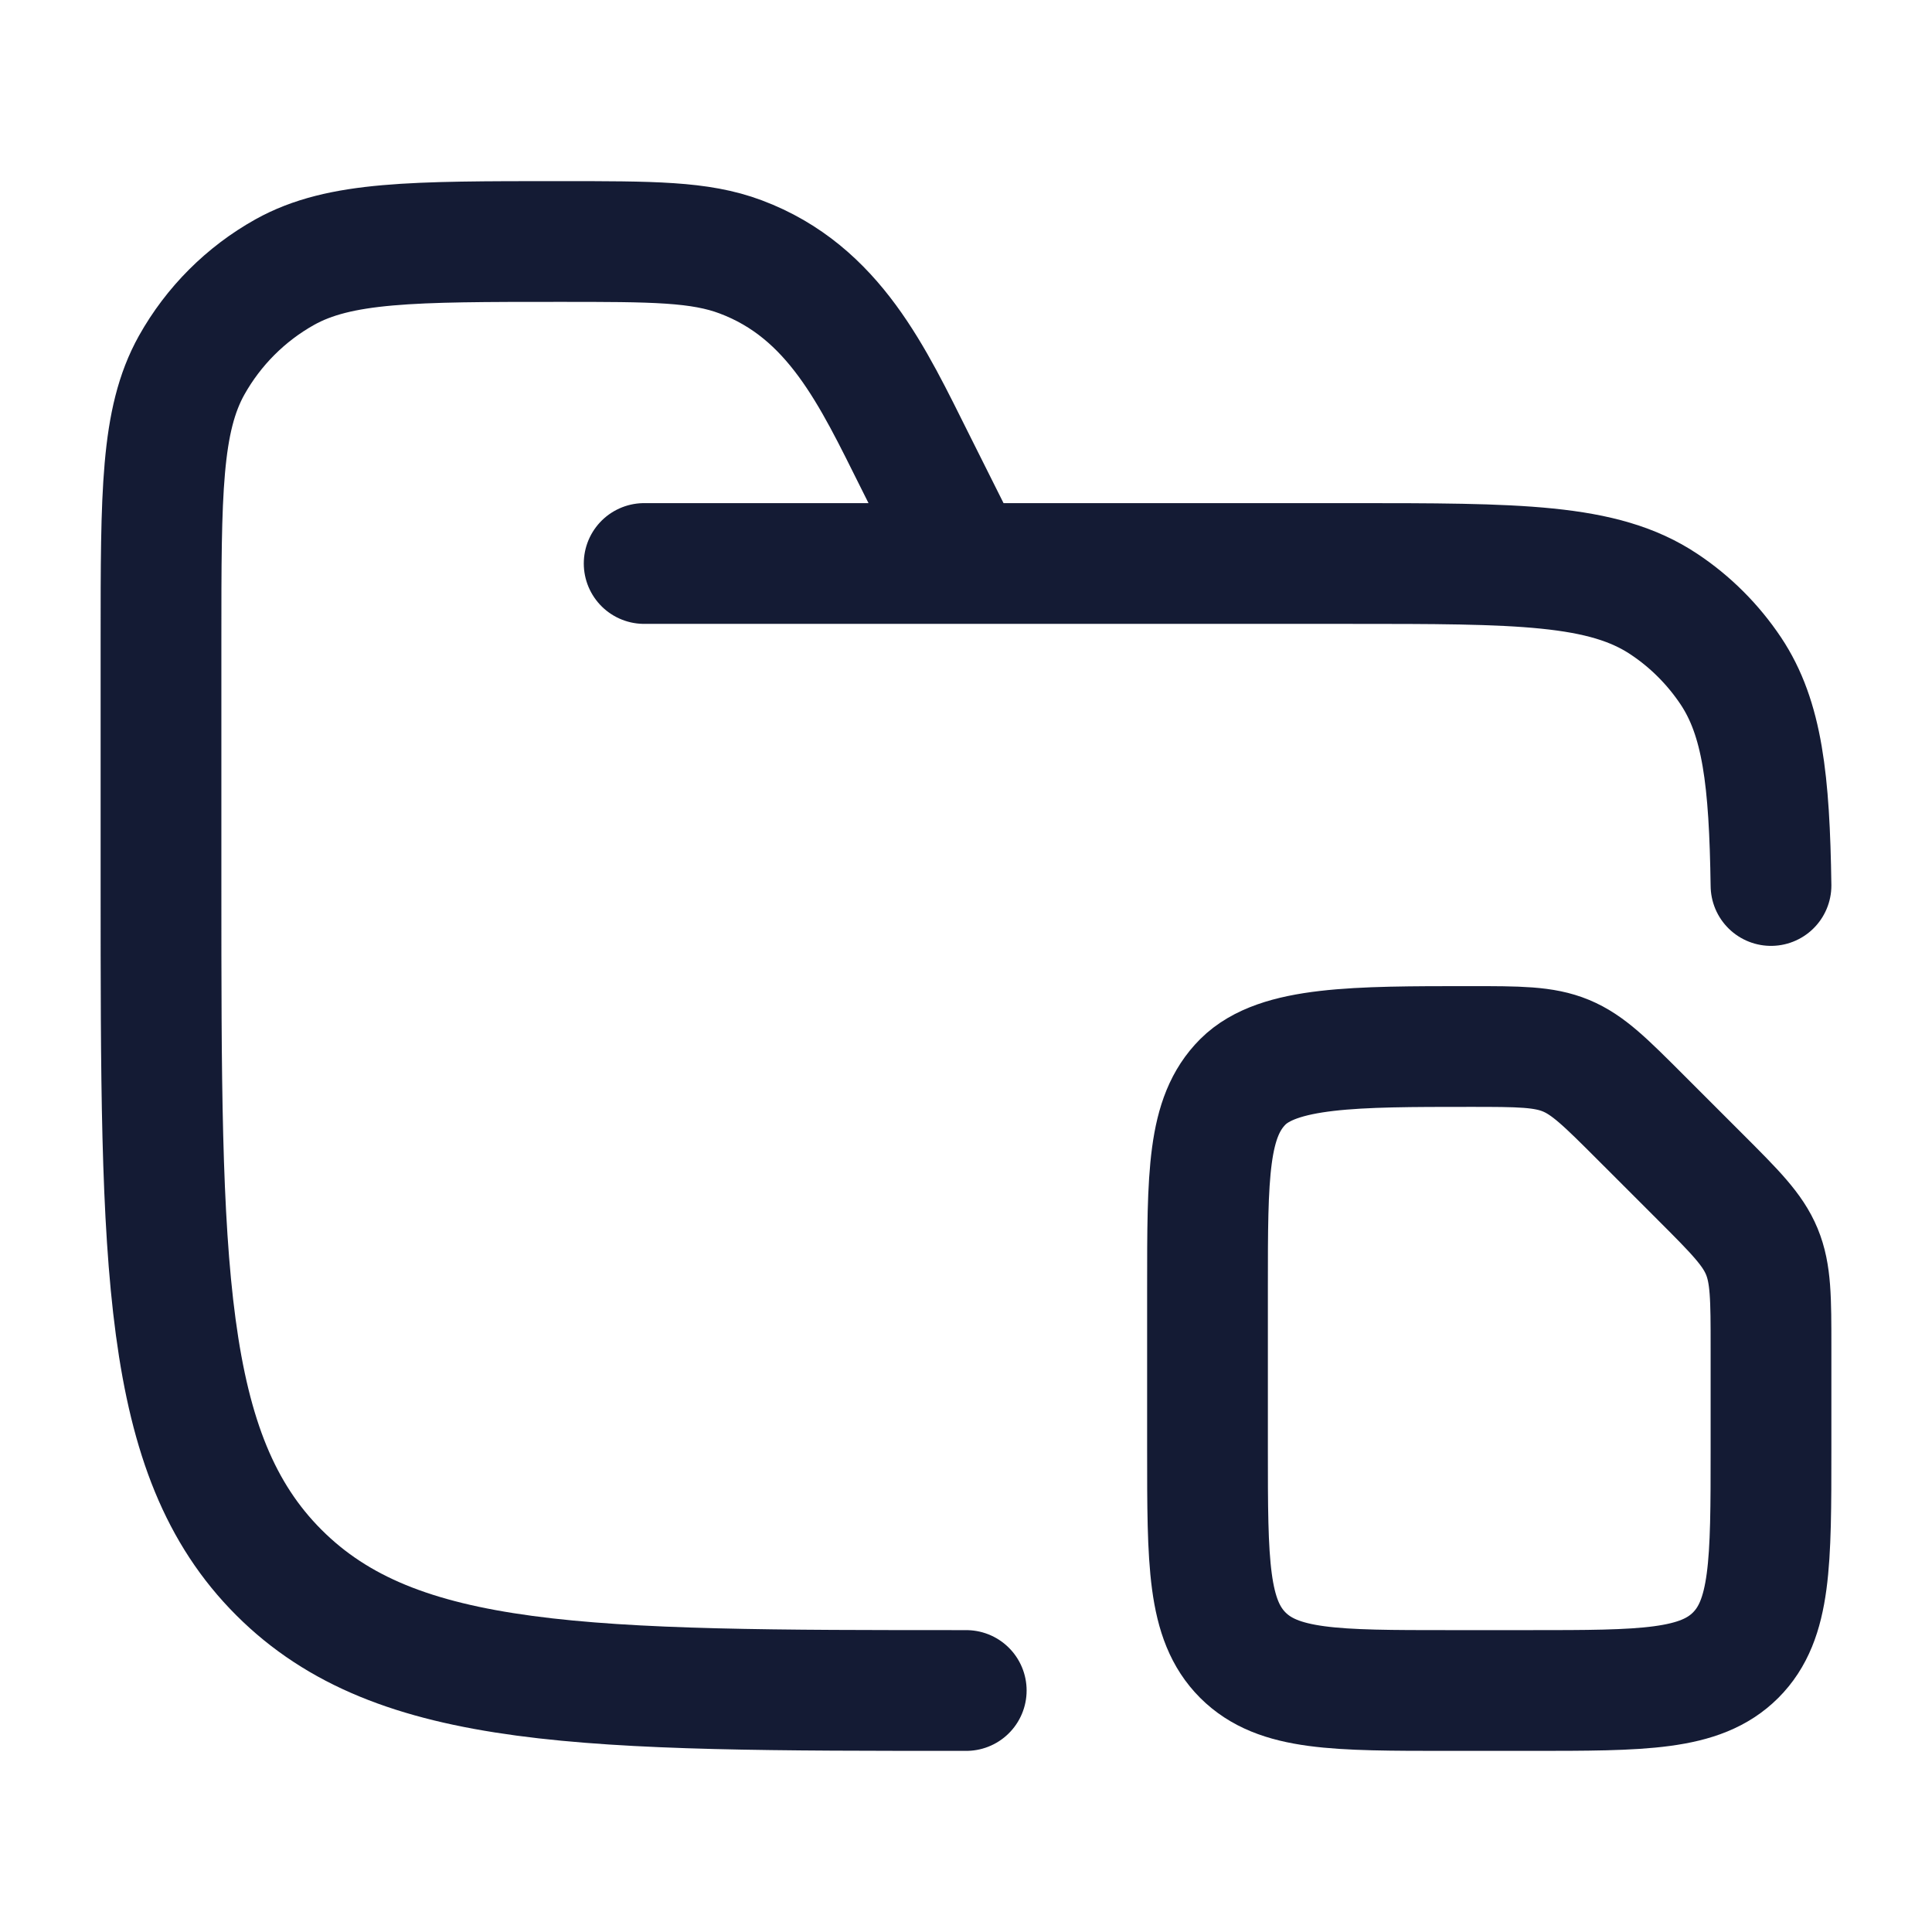 <svg width="24" height="24" viewBox="0 0 24 24" fill="none" xmlns="http://www.w3.org/2000/svg">
<path d="M12.003 21C7.287 21 4.93 21 3.465 19.535C2 18.071 2 15.714 2 11V7.944C2 6.128 2 5.22 2.38 4.538C2.652 4.052 3.053 3.651 3.538 3.38C4.22 3 5.129 3 6.946 3C8.11 3 8.692 3 9.201 3.191C10.364 3.627 10.844 4.684 11.369 5.733L12.003 7M8.002 7H16.754C18.861 7 19.915 7 20.672 7.506C21 7.724 21.281 8.006 21.5 8.333C21.894 8.923 21.981 9.692 22 11" stroke="#141B34" stroke-width="1.5" stroke-linecap="round" stroke-linejoin="round"/>
<path d="M22 18V16.743C22 16.13 22 15.823 21.886 15.547C21.772 15.272 21.555 15.055 21.121 14.621L20.379 13.879C19.945 13.445 19.728 13.228 19.453 13.114C19.177 13 18.87 13 18.257 13C16.843 13 15.879 13 15.439 13.439C15 13.879 15 14.586 15 16V18C15 19.414 15 20.121 15.439 20.561C15.879 21 16.586 21 18 21H19C20.414 21 21.121 21 21.561 20.561C22 20.121 22 19.414 22 18Z" stroke="#141B34" stroke-width="1.5" stroke-linecap="round" stroke-linejoin="round"/>
</svg>
